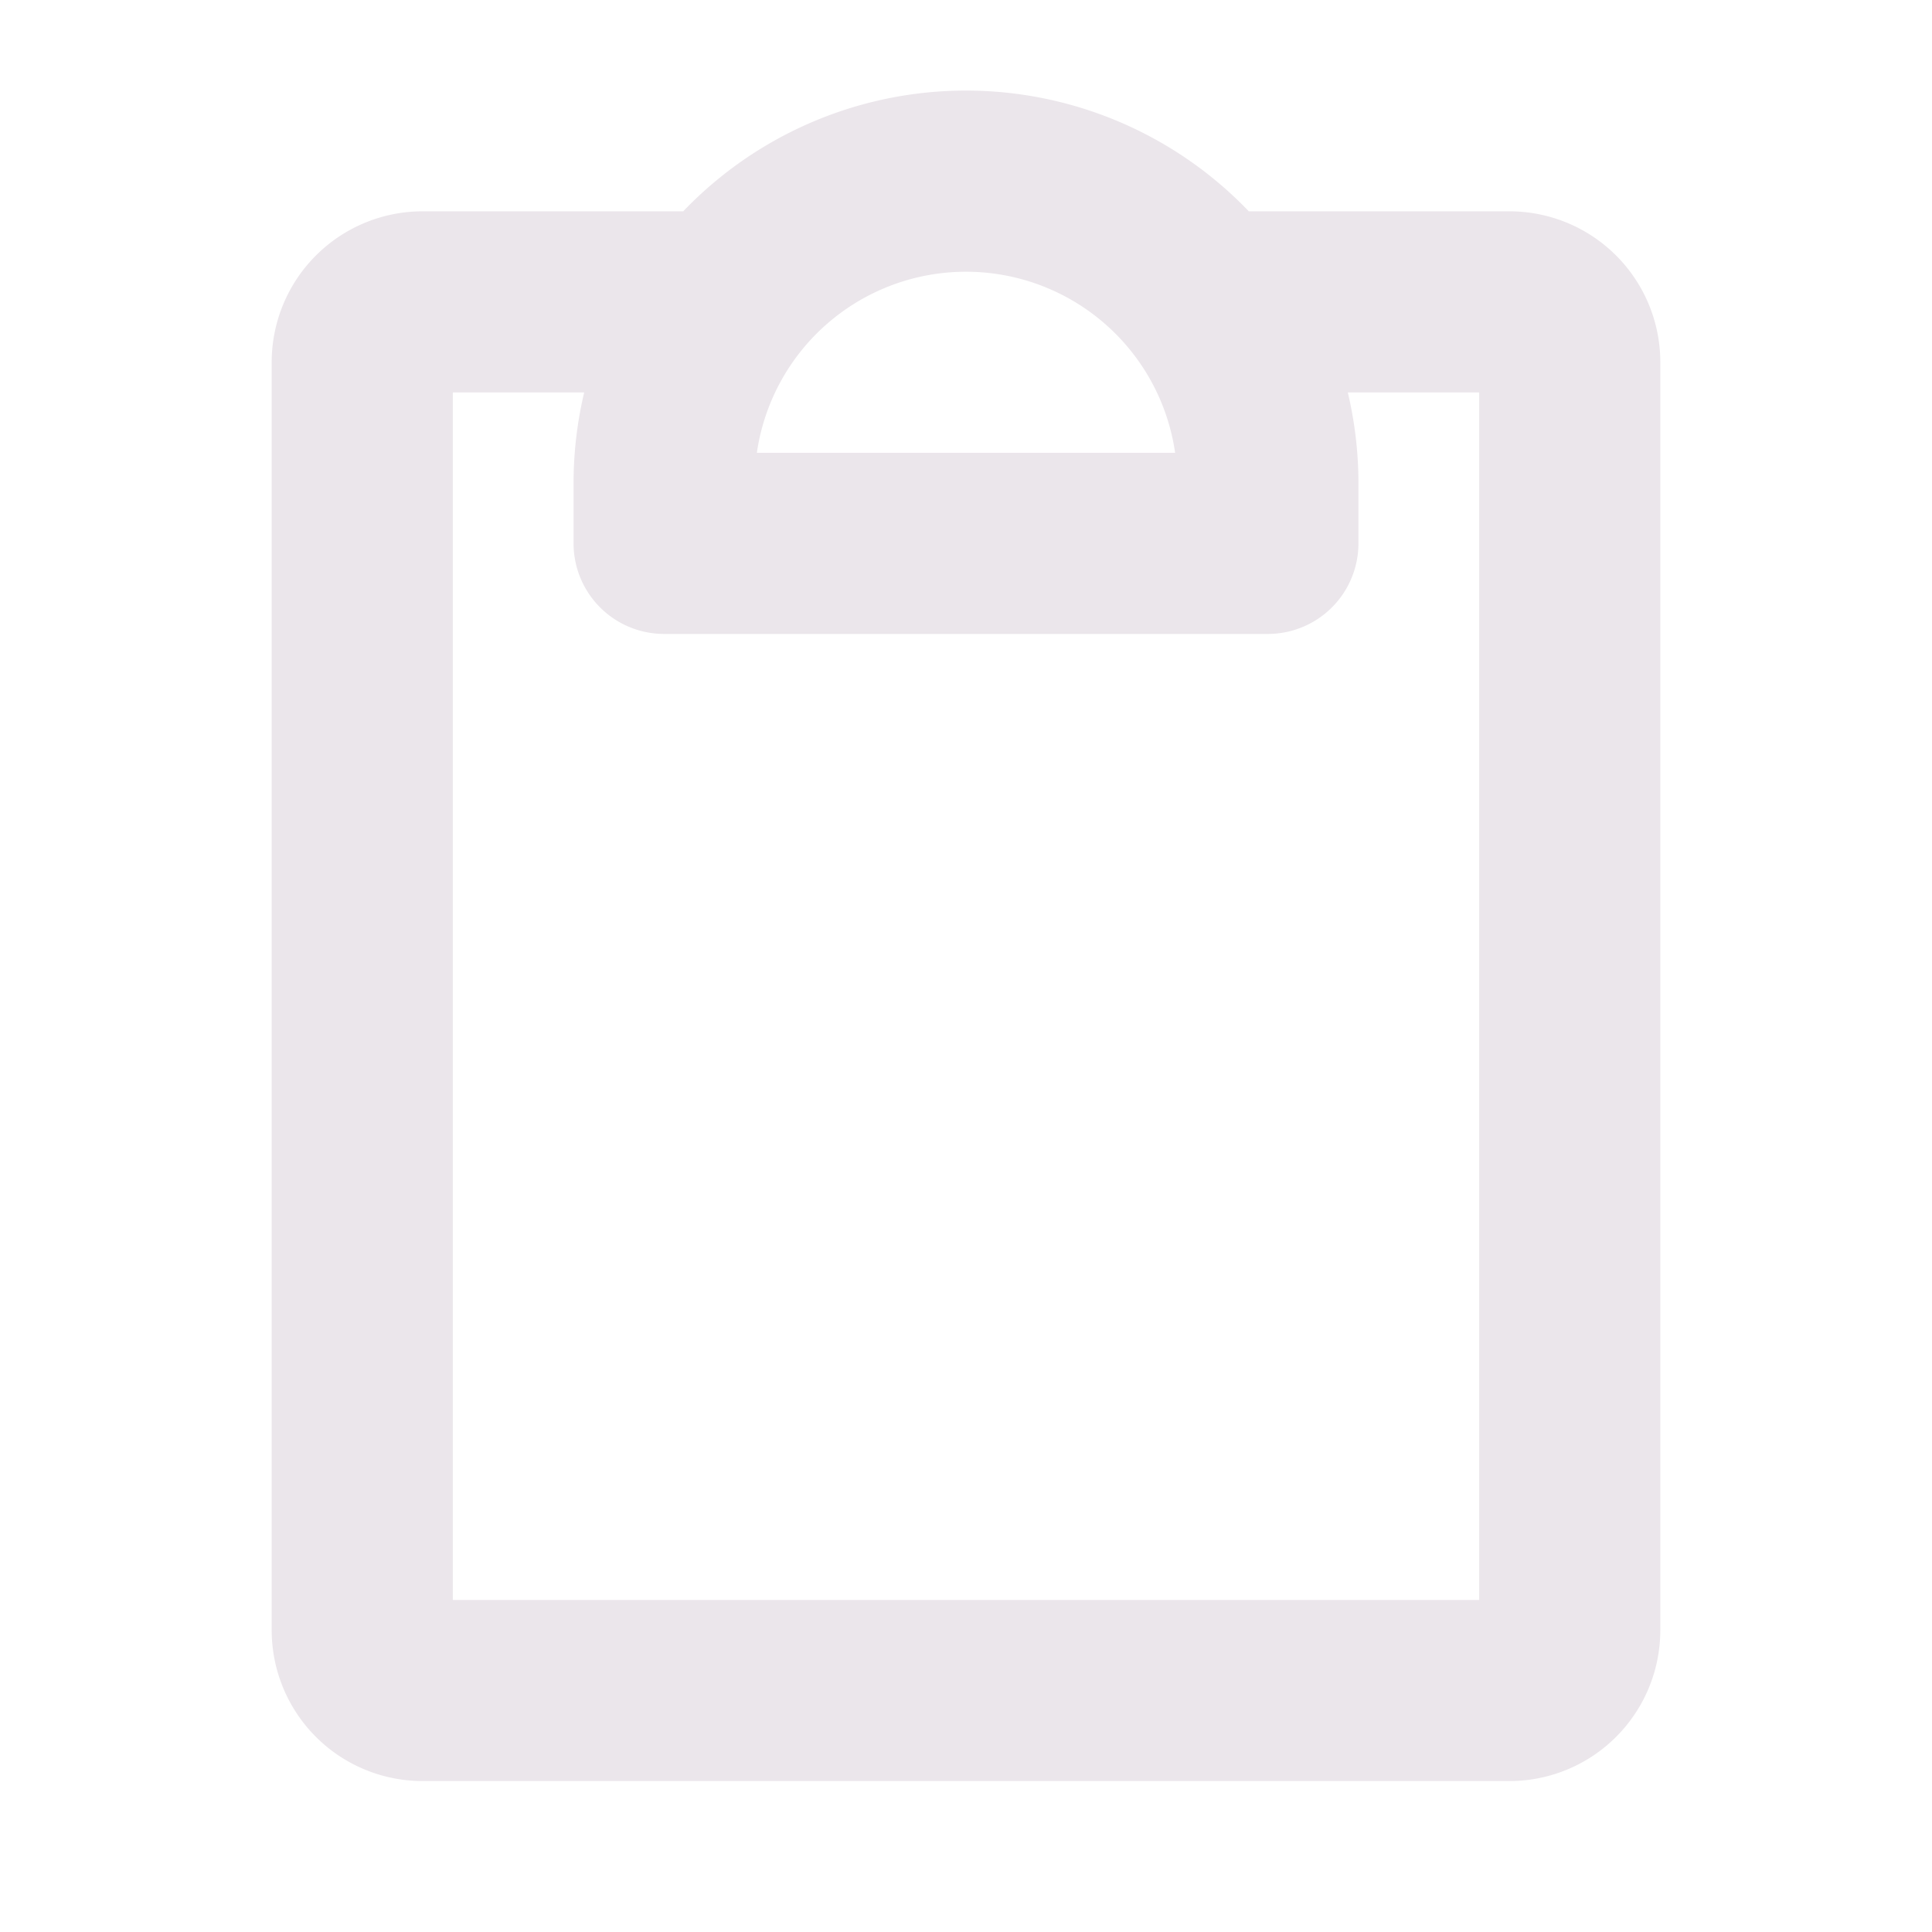 <svg xmlns="http://www.w3.org/2000/svg" width="24" height="24" fill="none" viewBox="0 0 24 24">
  <path fill="#EBE6EB" d="M18.75 2.625h-3.237a4.864 4.864 0 0 0-7.026 0H5.25A1.875 1.875 0 0 0 3.375 4.5v15.75a1.875 1.875 0 0 0 1.875 1.875h13.5a1.875 1.875 0 0 0 1.875-1.875V4.5a1.875 1.875 0 0 0-1.875-1.875Zm-4.152 3H9.402a2.625 2.625 0 0 1 5.196 0Zm3.777 14.25H5.625v-15h1.632A4.887 4.887 0 0 0 7.125 6v.75A1.125 1.125 0 0 0 8.25 7.875h7.5a1.125 1.125 0 0 0 1.125-1.125V6a4.9 4.9 0 0 0-.132-1.125h1.632v15Z"/>
</svg>

